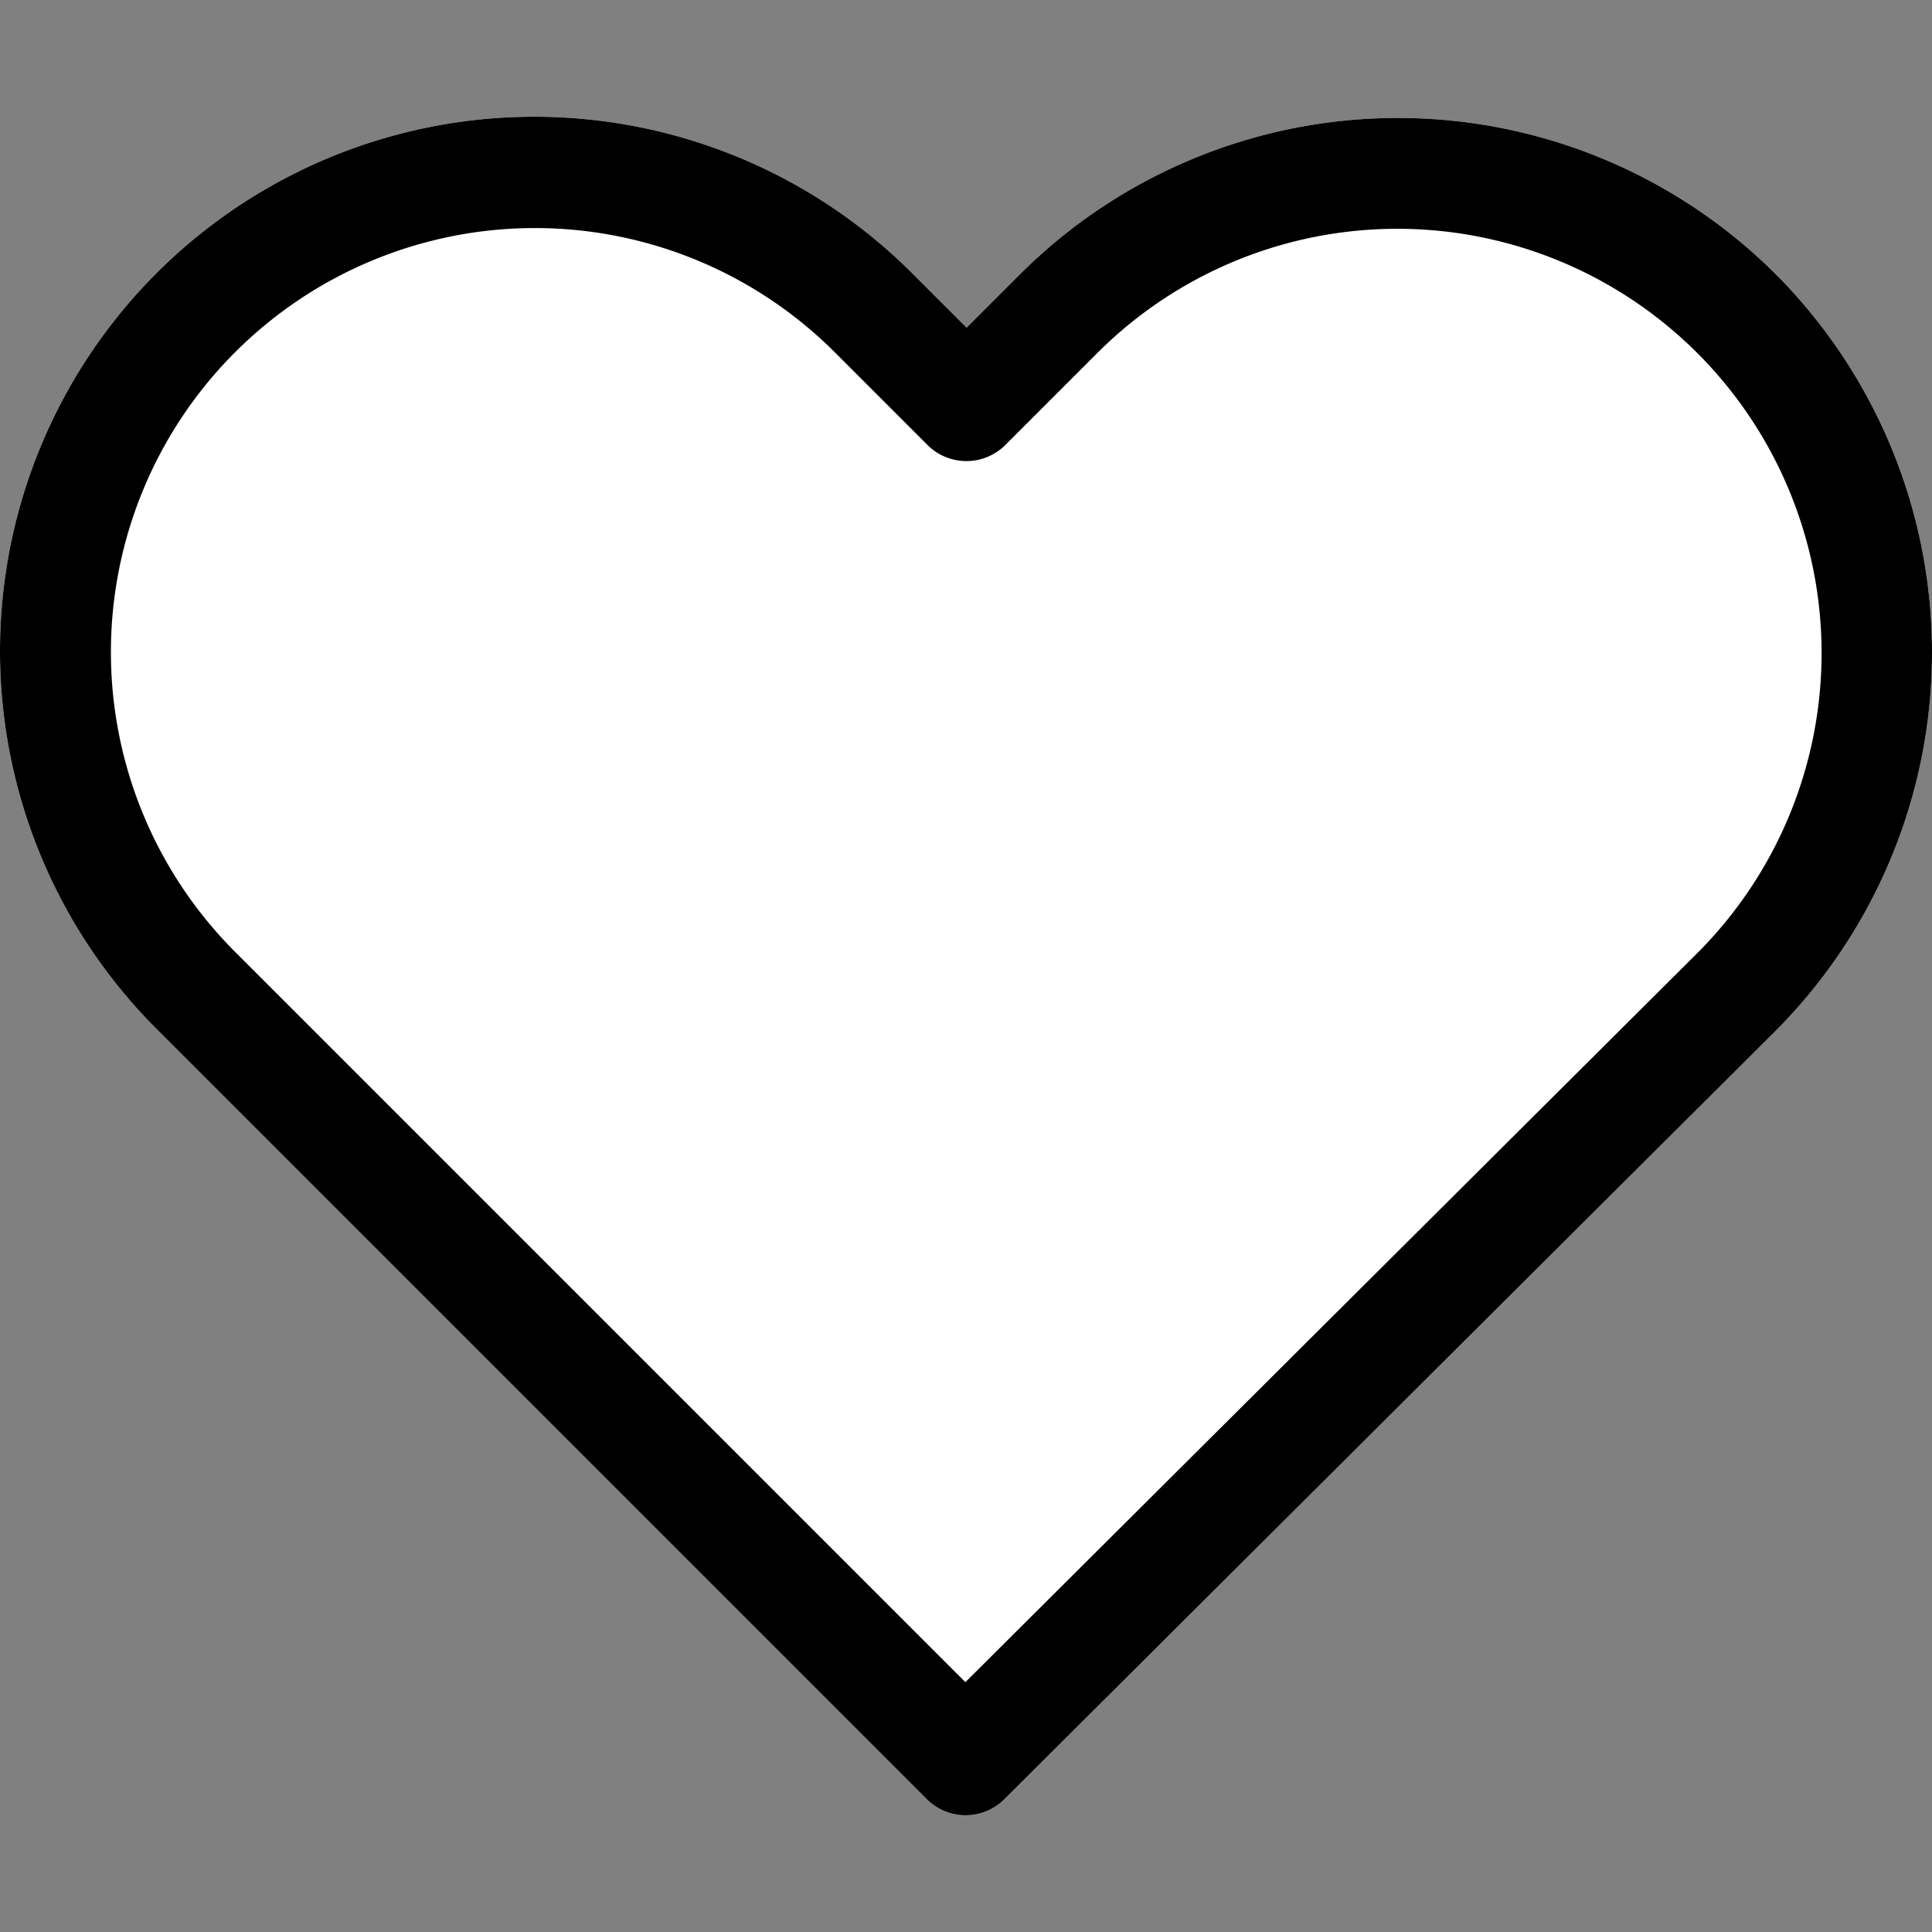 <svg xmlns="http://www.w3.org/2000/svg" viewBox="0 0 471.7 471.7"><rect x="0" y="0" width="471.7" height="471.7" fill="#808080" stroke="none"/><defs><style>.cls-1{fill:#fff;}</style></defs><g id="Capa_1_copy" data-name="Capa 1 copy"><path class="cls-1" d="M433.6,67a130.61,130.61,0,0,0-184.7.1L236,80,222.9,66.9a130.49,130.49,0,0,0-184.7-.2,130.49,130.49,0,0,0,.2,184.7L226.2,439.2a13.4,13.4,0,0,0,19,.1L433.4,251.8A130.85,130.85,0,0,0,433.6,67Z"/></g><g id="Capa_1" data-name="Capa 1"><path d="M433.6,67a130.61,130.61,0,0,0-184.7.1L236,80,222.9,66.9a130.49,130.49,0,0,0-184.7-.2,130.49,130.49,0,0,0,.2,184.7L226.2,439.2a13.4,13.4,0,0,0,19,.1L433.4,251.8A130.85,130.85,0,0,0,433.6,67ZM414.4,232.7l-178.7,178L57.4,232.4A103.52,103.52,0,1,1,203.8,86l22.6,22.6a13.46,13.46,0,0,0,19.1,0l22.4-22.4A103.59,103.59,0,0,1,414.4,232.7Z"/></g></svg>
